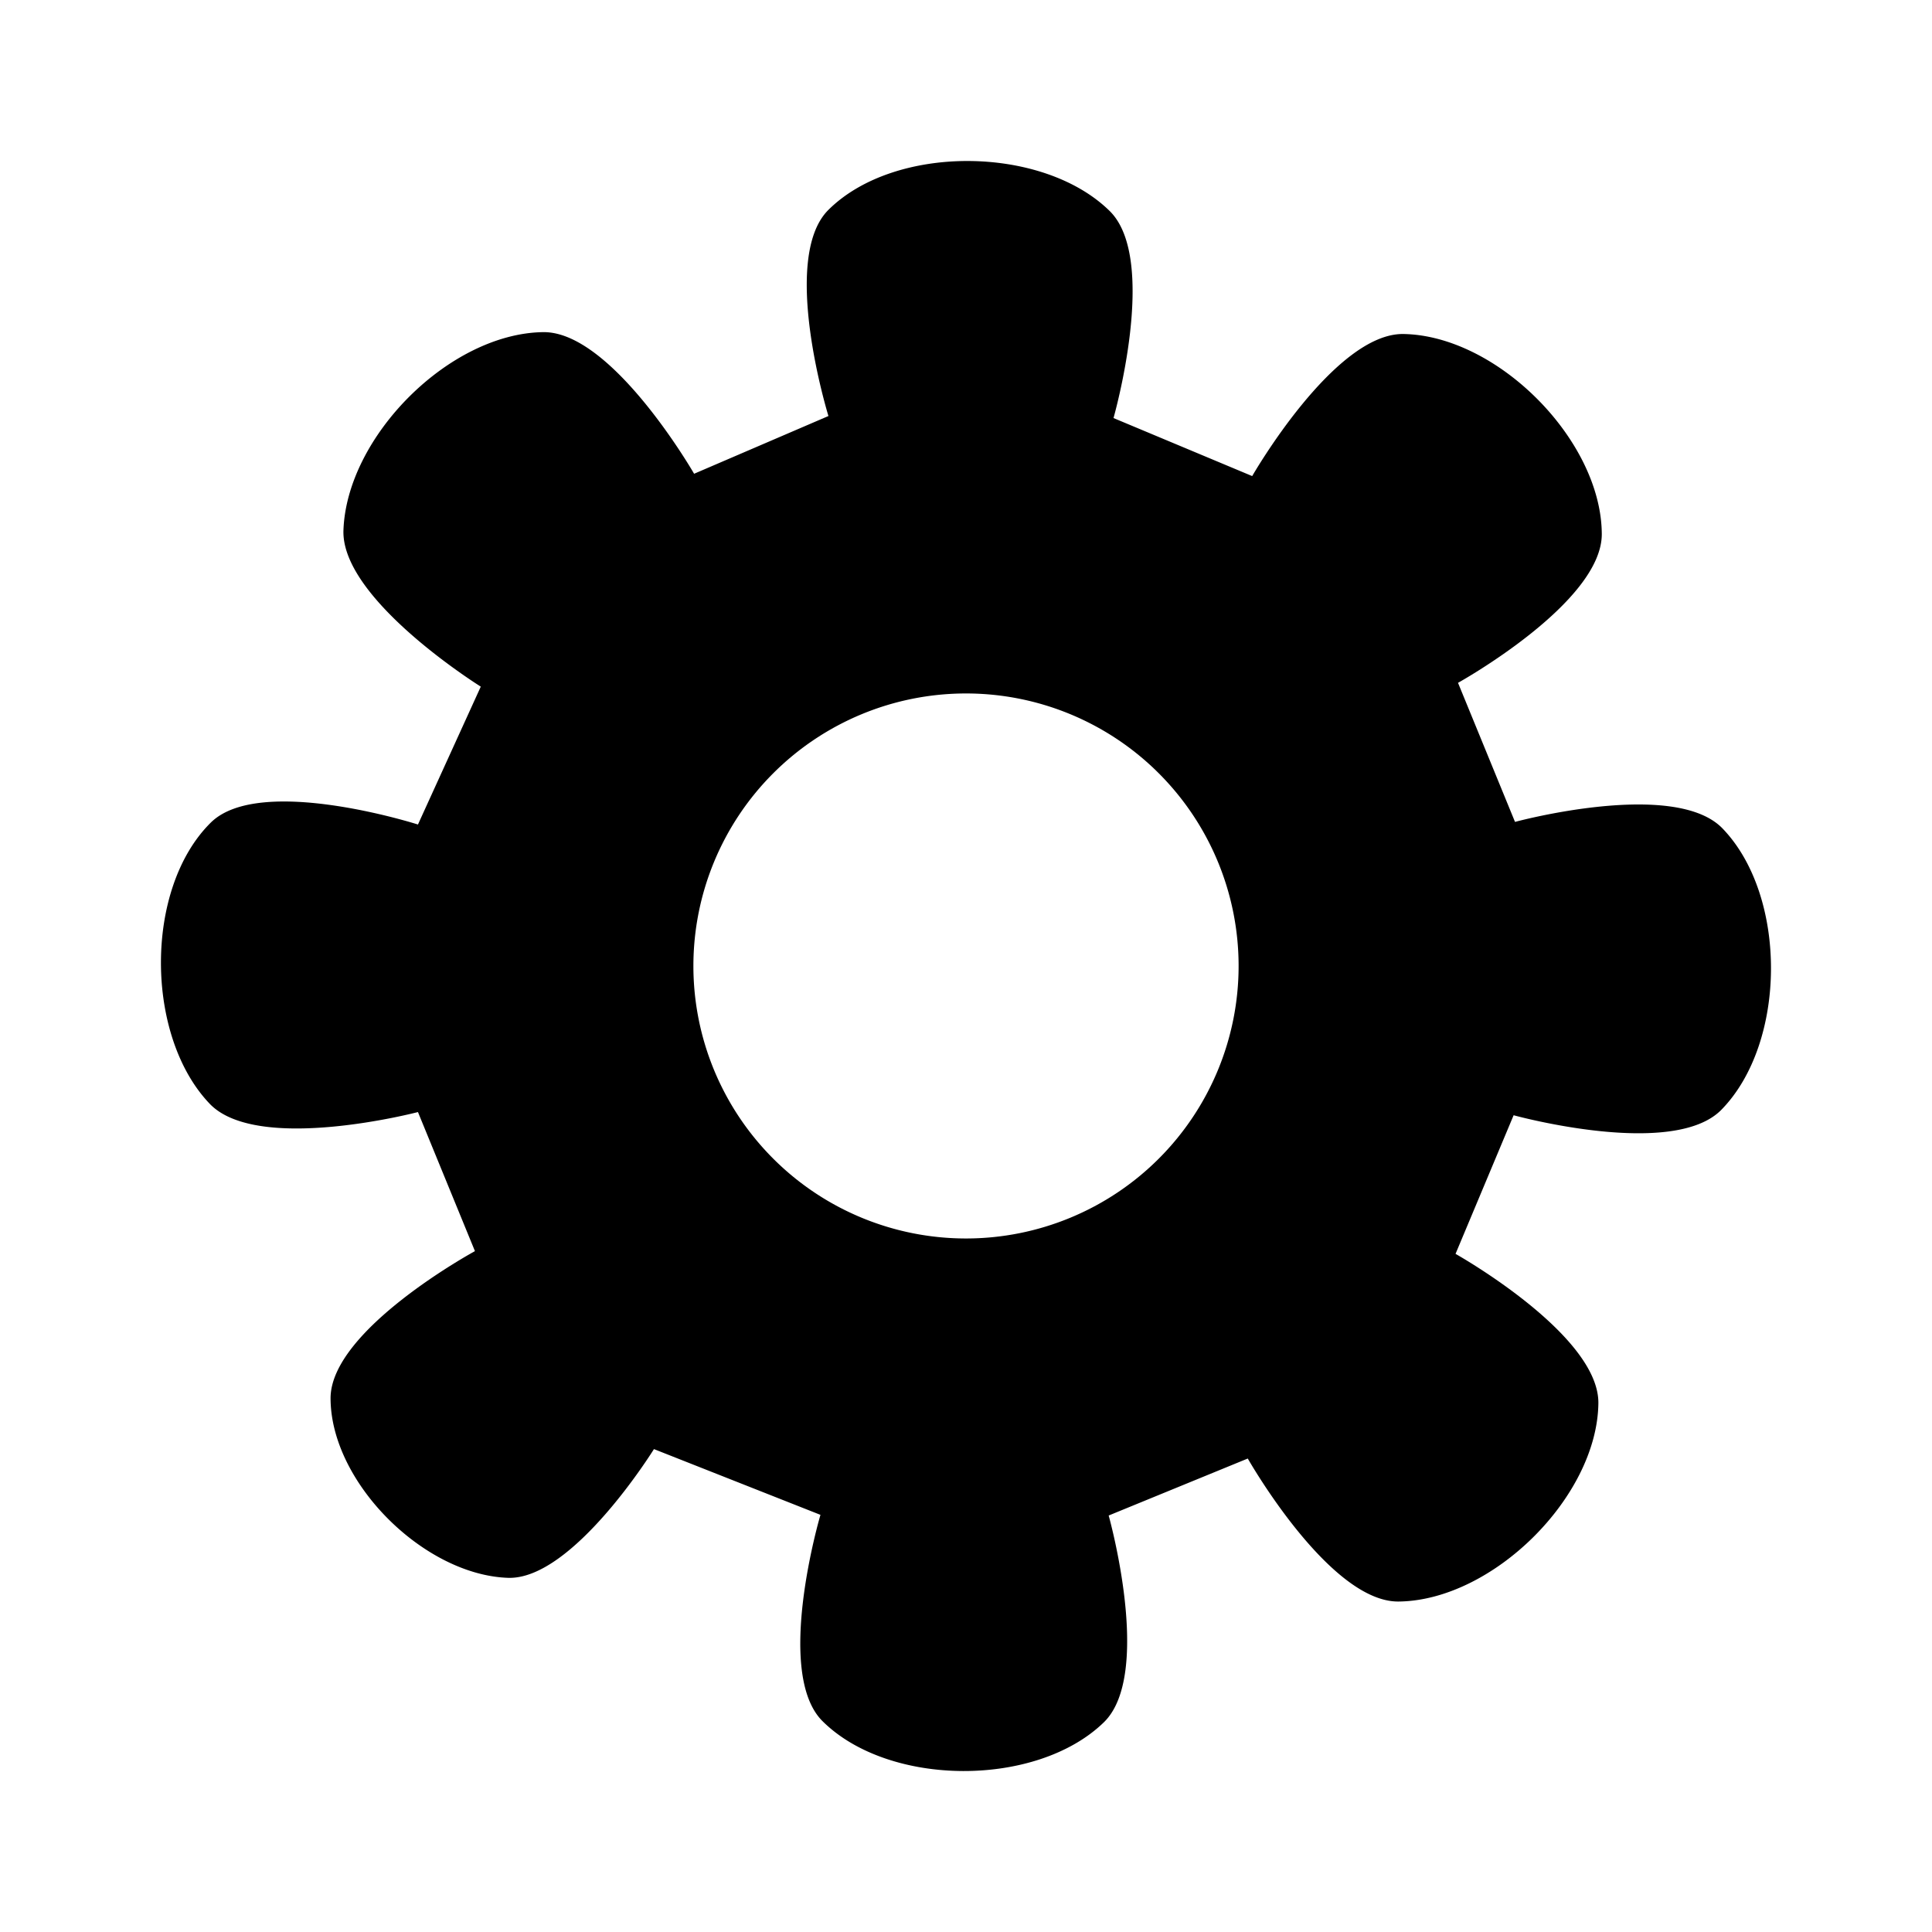 <?xml version="1.0" encoding="UTF-8" standalone="no"?>
<svg
   width="50"
   height="50"
   viewBox="-5 -5 60 60"
   version="1.1"
   id="svg1"
   xmlns="http://www.w3.org/2000/svg"
   xmlns:svg="http://www.w3.org/2000/svg">
  <defs
     id="defs1" />
  <path
     d="M 25.091,1.4737903e-4 C 23.424,-0.01 21.758,0.492 20.726,1.519 c -1.512,1.506 0.002,6.401 0.002,6.401 L 16.556,9.713 c 0,0 -2.546,-4.428 -4.689,-4.398 -2.912,0.041 -6.101,3.245 -6.201,6.155 -0.073,2.152 4.265,4.854 4.265,4.854 l -1.951,4.282 c 0,0 -4.905,-1.567 -6.432,-0.061 -2.073,2.045 -2.048,6.632 -0.034,8.735 1.492,1.558 6.466,0.256 6.466,0.256 l 1.77,4.319 c 0,0 -4.489,2.439 -4.484,4.574 0.006,2.612 2.9,5.483 5.511,5.572 2.014,0.068 4.532,-3.998 4.532,-3.998 l 5.171,2.042 c 0,0 -1.451,4.901 0.064,6.407 2.066,2.053 6.65,2.066 8.738,0.035 1.535,-1.493 0.149,-6.421 0.149,-6.421 l 4.32,-1.77 c 0,0 2.533,4.466 4.686,4.441 2.912,-0.033 6.163,-3.242 6.202,-6.153 0.029,-2.14 -4.436,-4.644 -4.436,-4.644 l 1.804,-4.305 c 0,0 4.95,1.367 6.454,-0.172 2.036,-2.082 2.056,-6.64 0.033,-8.735 -1.493,-1.546 -6.444,-0.203 -6.444,-0.203 l -1.77,-4.319 c 0,0 4.481,-2.486 4.465,-4.63 C 44.724,8.662 41.501,5.425 38.589,5.373 36.44,5.336 33.888,9.785 33.888,9.785 l -4.307,-1.802 c 0,0 1.409,-4.923 -0.117,-6.428 C 28.427,0.533 26.758,0.011 25.091,2.0737903e-4 Z M 25,16.536 a 8.466,8.463 0 0 1 8.466,8.463 8.466,8.463 0 0 1 -8.466,8.463 8.466,8.463 0 0 1 -8.466,-8.463 8.466,8.463 0 0 1 8.466,-8.463 z"
     id="path1" />
</svg>
